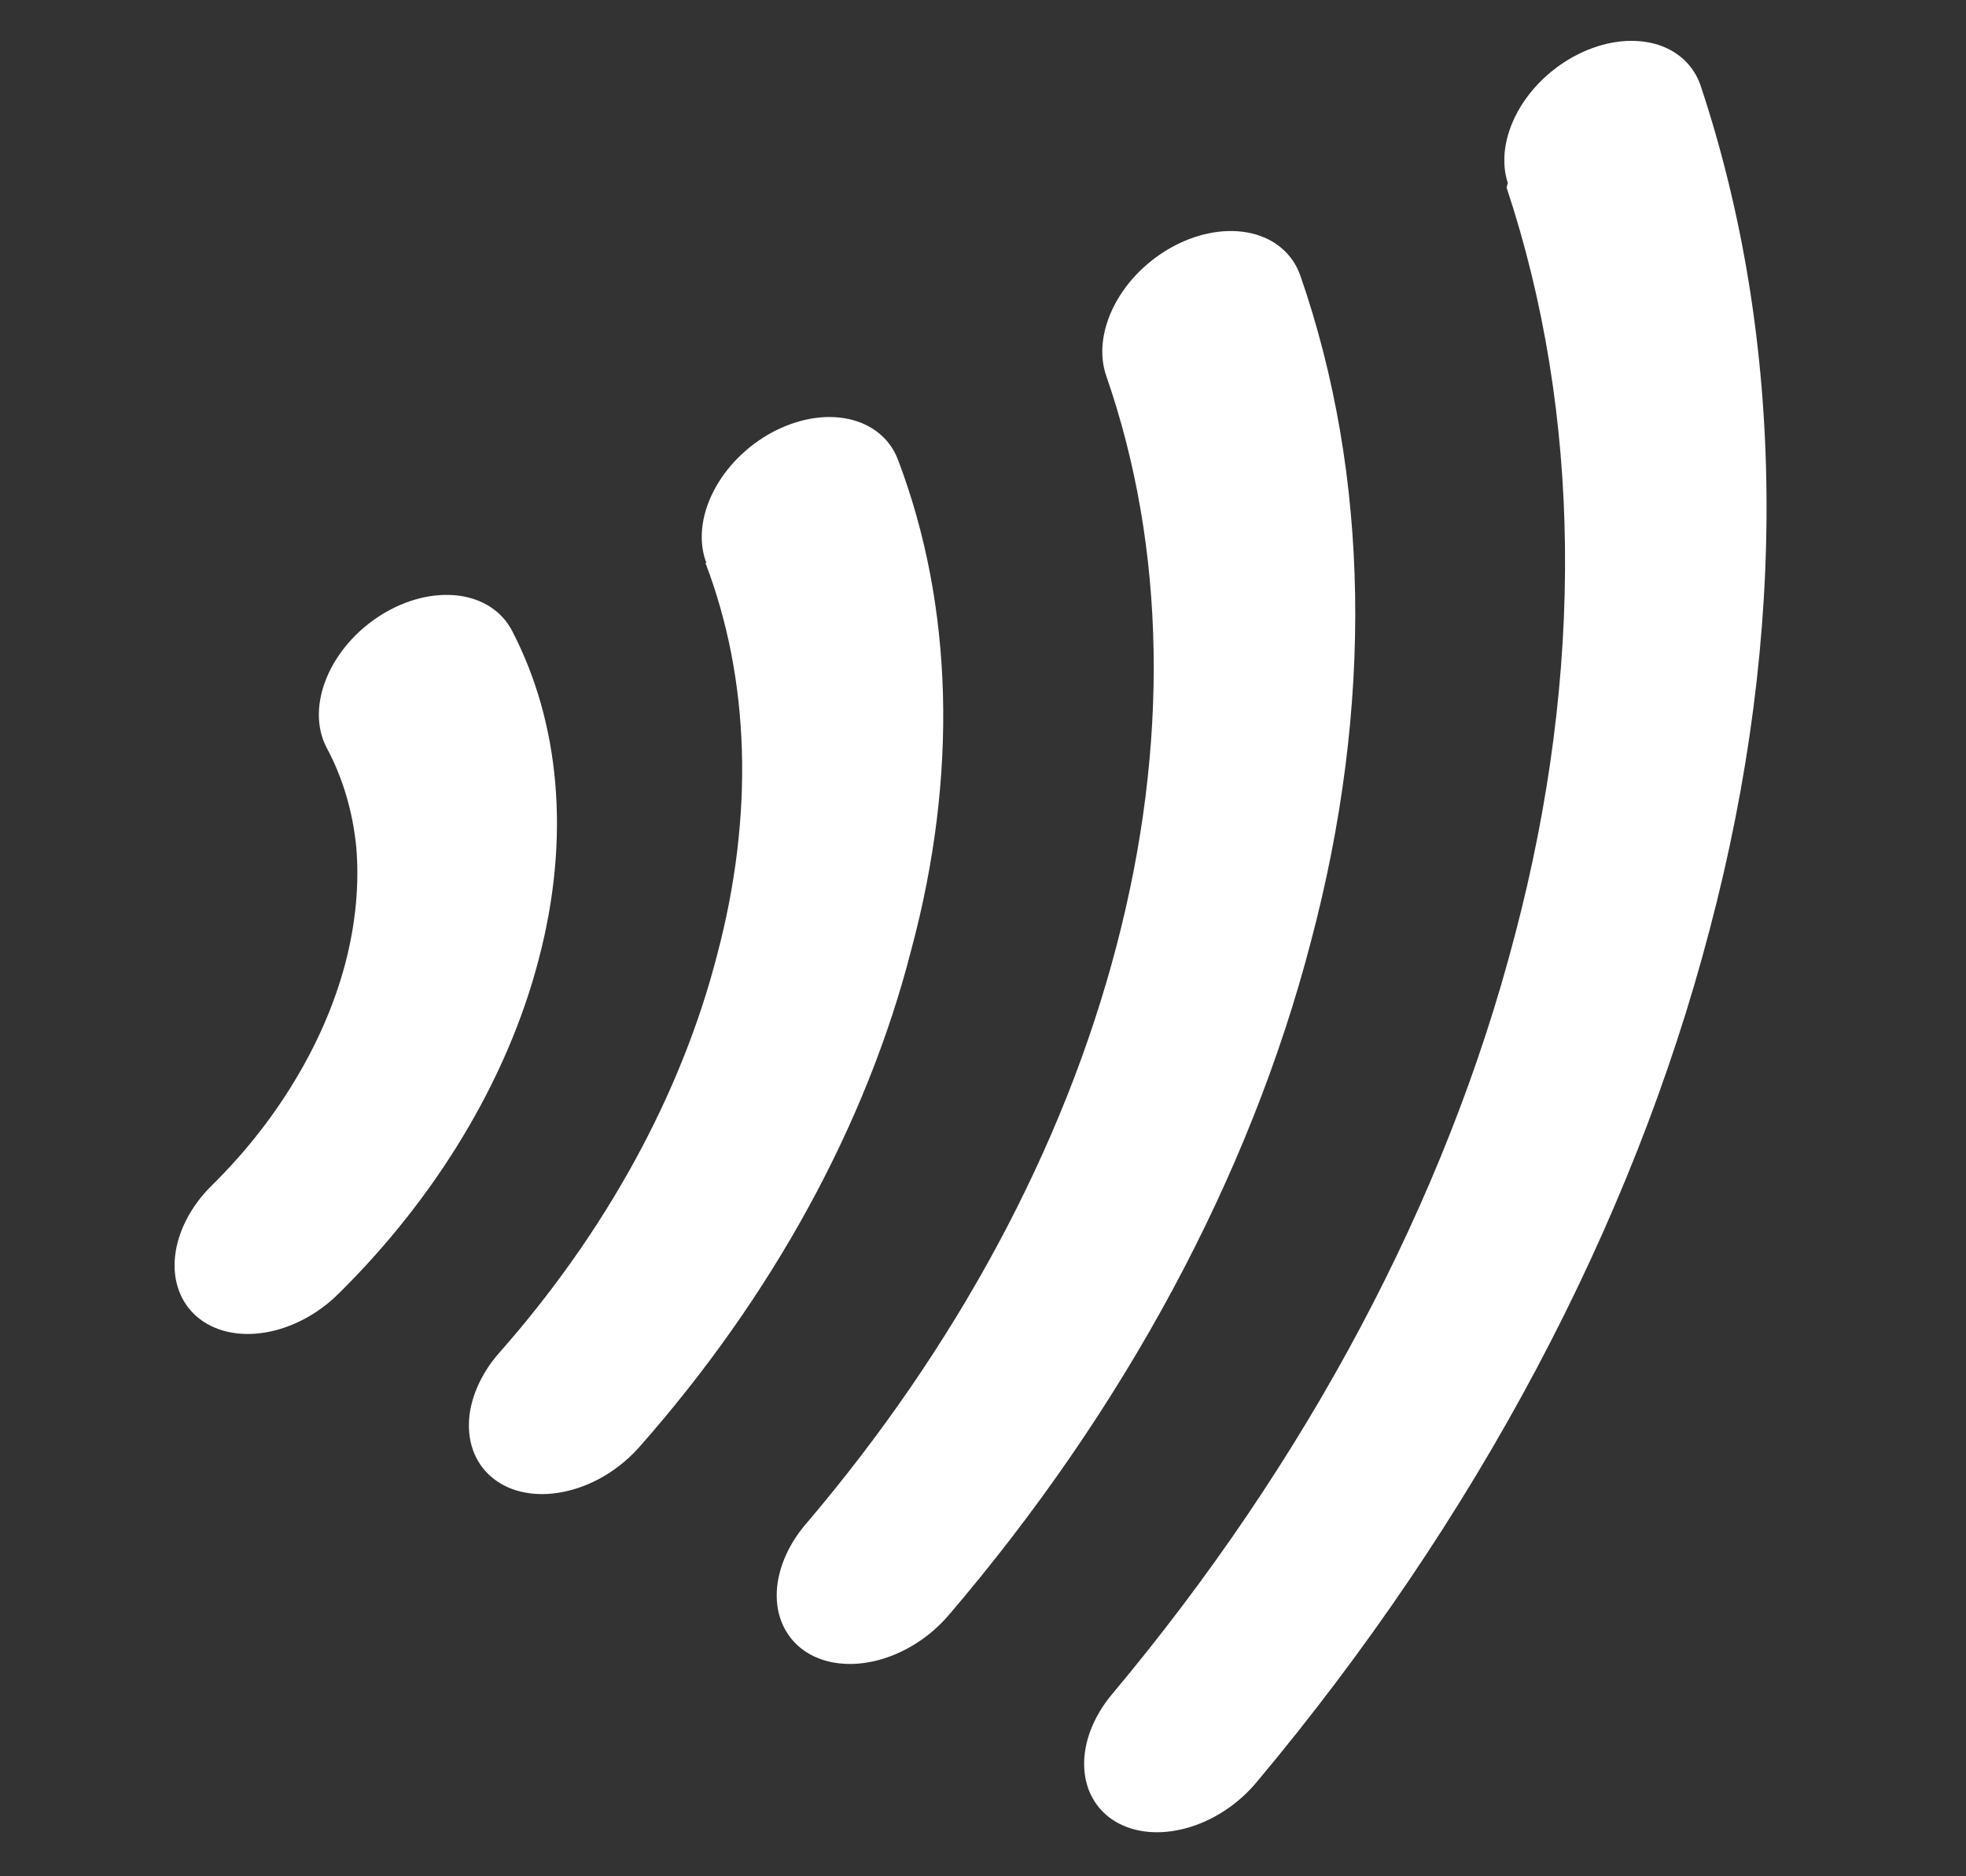 <svg width="44" height="42" viewBox="0 0 44 42" fill="none" xmlns="http://www.w3.org/2000/svg">
<rect x="0" y="0" width="44" height="42" fill="#333333" stroke="none"/>
<path d="M7.303 16.723C7.192 16.505 7.135 16.255 7.136 15.988C7.138 15.722 7.197 15.443 7.312 15.168C7.542 14.613 7.982 14.108 8.534 13.763C9.085 13.419 9.704 13.264 10.253 13.332C10.803 13.4 11.238 13.686 11.464 14.127C11.995 15.151 12.319 16.296 12.426 17.52C12.537 18.79 12.412 20.128 12.055 21.481C11.703 22.831 11.125 24.177 10.344 25.467C9.59 26.714 8.657 27.892 7.578 28.958C7.117 29.417 6.525 29.73 5.932 29.828C5.339 29.926 4.794 29.801 4.416 29.481C4.038 29.161 3.859 28.672 3.918 28.122C3.977 27.571 4.269 27.004 4.73 26.546C5.441 25.847 6.058 25.074 6.557 24.256C7.085 23.396 7.478 22.497 7.72 21.595C7.958 20.698 8.044 19.811 7.974 18.968C7.894 18.156 7.668 17.398 7.303 16.723V16.723ZM15.788 12.601C16.787 15.214 16.877 18.254 16.049 21.377C15.247 24.494 13.56 27.576 11.178 30.277C10.966 30.516 10.797 30.781 10.68 31.055C10.562 31.329 10.499 31.608 10.494 31.876C10.49 32.144 10.543 32.395 10.651 32.615C10.76 32.835 10.921 33.02 11.127 33.159C11.332 33.299 11.577 33.389 11.848 33.426C12.118 33.463 12.41 33.446 12.705 33.374C13 33.304 13.293 33.181 13.568 33.013C13.842 32.845 14.092 32.635 14.305 32.395C17.287 29.019 19.396 25.162 20.394 21.263C21.442 17.359 21.338 13.557 20.096 10.287C20.008 10.056 19.864 9.856 19.675 9.701C19.485 9.545 19.253 9.436 18.991 9.379C18.729 9.323 18.443 9.32 18.149 9.372C17.855 9.424 17.559 9.529 17.277 9.68C16.996 9.832 16.735 10.028 16.509 10.257C16.282 10.486 16.096 10.744 15.96 11.015C15.823 11.286 15.74 11.565 15.714 11.838C15.688 12.11 15.72 12.369 15.809 12.6L15.788 12.601ZM24.762 8.425C26.094 12.264 26.171 16.667 24.985 21.184C23.804 25.697 21.404 30.161 18.031 34.12C17.824 34.363 17.66 34.629 17.549 34.905C17.438 35.18 17.381 35.459 17.383 35.725C17.385 35.991 17.445 36.239 17.56 36.455C17.675 36.672 17.842 36.852 18.052 36.986C18.263 37.119 18.512 37.204 18.785 37.234C19.059 37.265 19.351 37.241 19.647 37.164C19.942 37.087 20.234 36.958 20.506 36.785C20.778 36.612 21.024 36.398 21.232 36.155C25.171 31.545 27.969 26.34 29.338 21.08C30.739 15.8 30.657 10.649 29.1 6.162C28.93 5.686 28.539 5.348 28.012 5.224C27.485 5.1 26.866 5.198 26.291 5.498C25.715 5.799 25.231 6.275 24.945 6.824C24.658 7.373 24.593 7.949 24.762 8.425V8.425ZM33.718 4.198C35.399 9.259 35.462 15.034 33.9 20.95C32.361 26.863 29.253 32.717 24.881 37.933C24.678 38.177 24.519 38.444 24.413 38.718C24.307 38.993 24.256 39.27 24.264 39.533C24.271 39.797 24.336 40.042 24.455 40.254C24.574 40.467 24.744 40.642 24.957 40.771C25.17 40.9 25.421 40.98 25.695 41.005C25.969 41.031 26.262 41.002 26.555 40.921C26.849 40.84 27.139 40.707 27.408 40.531C27.677 40.355 27.919 40.139 28.122 39.895C33.034 34.031 36.53 27.451 38.264 20.805C40.025 14.141 39.957 7.636 38.067 1.935C37.911 1.457 37.535 1.113 37.02 0.977C36.505 0.842 35.893 0.927 35.32 1.214C34.747 1.5 34.259 1.965 33.964 2.505C33.669 3.045 33.59 3.618 33.745 4.095" fill="white"/>
</svg>
